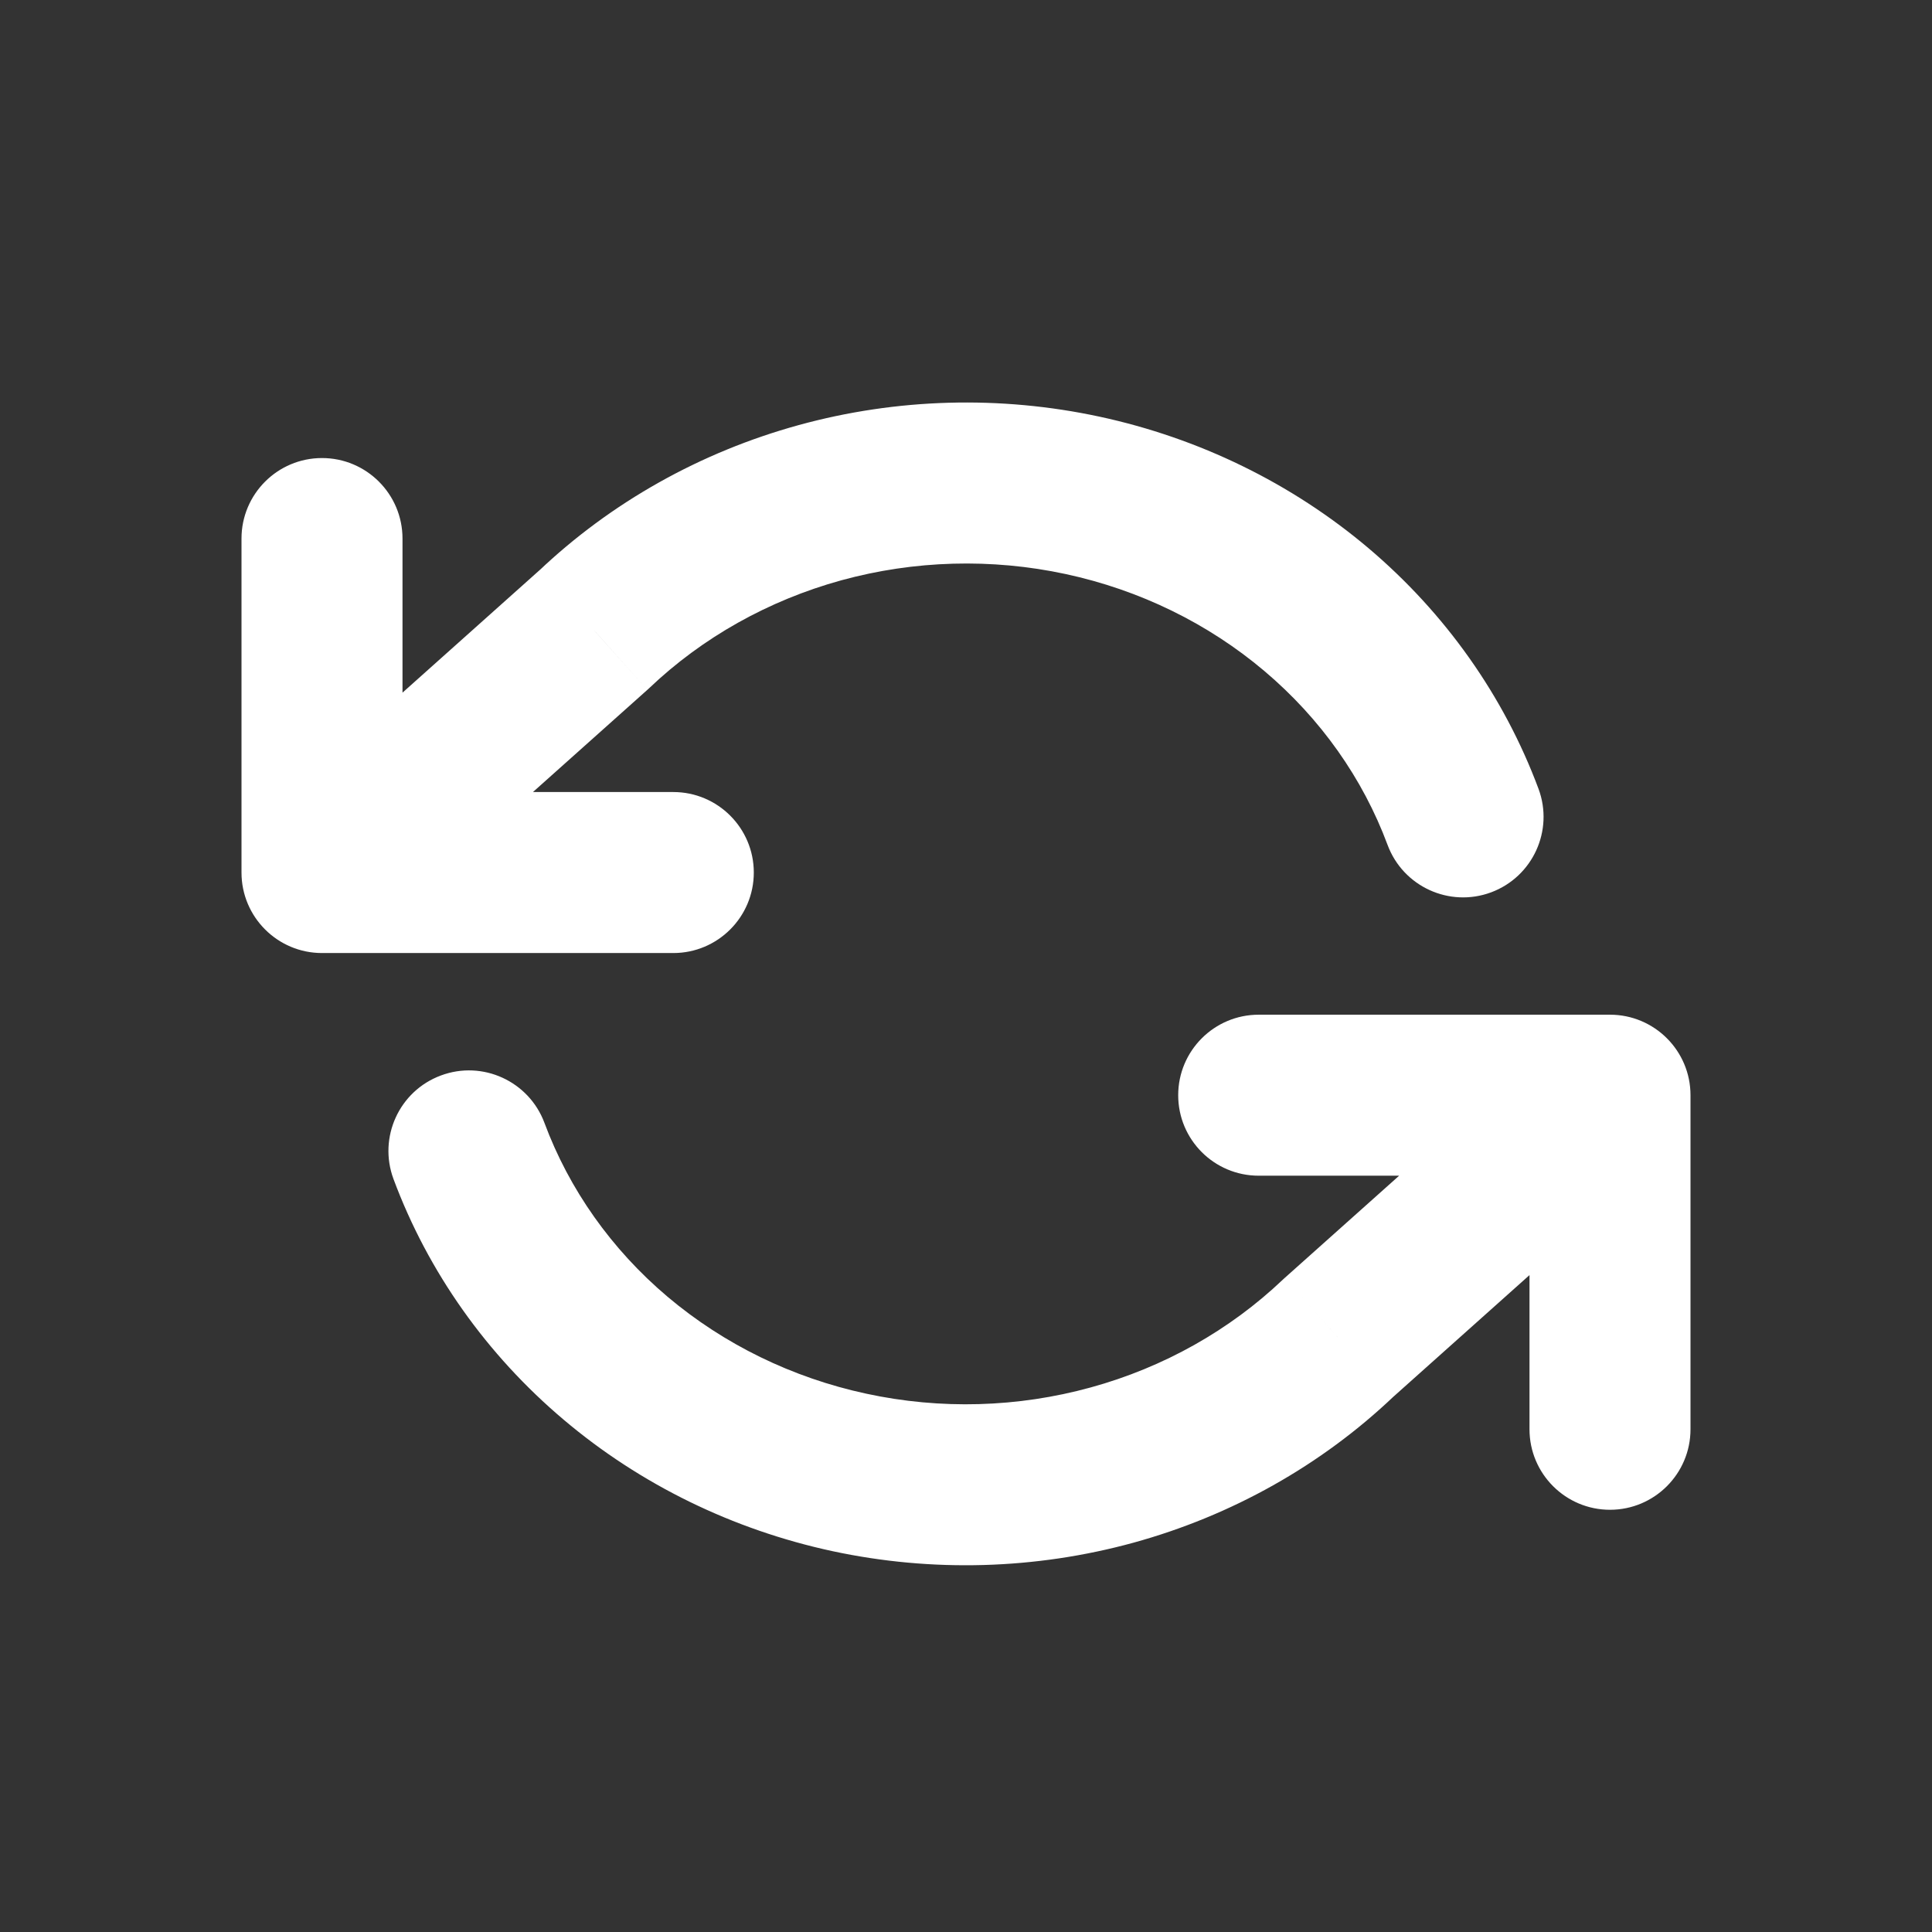 <svg width="24" height="24" viewBox="0 0 24 24" fill="none" xmlns="http://www.w3.org/2000/svg">
<rect x="0" y="0" width="24" height="24" fill="#333333" stroke="none"/>
<path d="M5 6.69C5 6.138 4.552 5.69 4 5.69C3.448 5.69 3 6.138 3 6.69H5ZM4 10.839H3C3 11.391 3.448 11.839 4 11.839V10.839ZM8.364 11.839C8.916 11.839 9.364 11.391 9.364 10.839C9.364 10.287 8.916 9.839 8.364 9.839V11.839ZM19 17.755C19 18.307 19.448 18.755 20 18.755C20.552 18.755 21 18.307 21 17.755H19ZM20 13.605H21C21 13.053 20.552 12.605 20 12.605V13.605ZM15.636 12.605C15.084 12.605 14.636 13.053 14.636 13.605C14.636 14.158 15.084 14.605 15.636 14.605V12.605ZM17.237 10.496C17.43 11.014 18.006 11.277 18.523 11.085C19.041 10.892 19.304 10.316 19.112 9.799L17.237 10.496ZM7.375 7.824L8.041 8.57C8.049 8.563 8.056 8.556 8.064 8.549L7.375 7.824ZM16.625 16.62L15.959 15.875C15.951 15.882 15.944 15.889 15.936 15.896L16.625 16.62ZM6.763 13.948C6.57 13.431 5.994 13.167 5.477 13.36C4.959 13.552 4.696 14.128 4.888 14.646L6.763 13.948ZM3 6.69V10.839H5V6.69H3ZM4 11.839H8.364V9.839H4V11.839ZM21 17.755V13.605H19V17.755H21ZM20 12.605H15.636V14.605H20V12.605ZM19.112 9.799C18.681 8.643 17.952 7.615 16.998 6.808L15.707 8.336C16.405 8.926 16.93 9.67 17.237 10.496L19.112 9.799ZM16.998 6.808C16.044 6.002 14.894 5.442 13.659 5.176L13.238 7.131C14.159 7.329 15.008 7.745 15.707 8.336L16.998 6.808ZM13.659 5.176C12.423 4.91 11.138 4.946 9.92 5.281L10.45 7.209C11.357 6.96 12.317 6.933 13.238 7.131L13.659 5.176ZM9.92 5.281C8.703 5.616 7.589 6.24 6.685 7.1L8.064 8.549C8.723 7.921 9.544 7.459 10.45 7.209L9.92 5.281ZM6.708 7.078L3.334 10.093L4.666 11.585L8.041 8.57L6.708 7.078ZM19.334 12.86L15.959 15.875L17.292 17.366L20.666 14.351L19.334 12.86ZM15.936 15.896C15.277 16.523 14.456 16.986 13.55 17.235L14.08 19.164C15.297 18.829 16.411 18.205 17.315 17.345L15.936 15.896ZM13.55 17.235C12.643 17.485 11.683 17.512 10.762 17.313L10.341 19.269C11.577 19.534 12.862 19.498 14.08 19.164L13.55 17.235ZM10.762 17.313C9.841 17.115 8.992 16.699 8.293 16.109L7.002 17.636C7.956 18.443 9.106 19.003 10.341 19.269L10.762 17.313ZM8.293 16.109C7.595 15.519 7.07 14.774 6.763 13.948L4.888 14.646C5.318 15.802 6.048 16.83 7.002 17.636L8.293 16.109Z" fill="white"/>
</svg>
